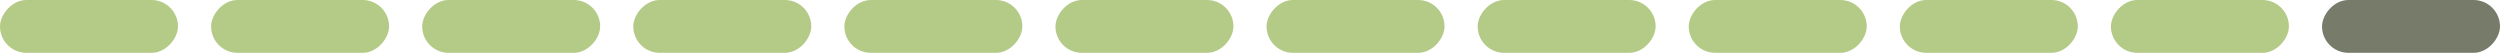 <svg width="284" height="6" viewBox="0 0 284 6" fill="none" xmlns="http://www.w3.org/2000/svg">
<rect width="20.218" height="6" rx="3" transform="matrix(-1 0 0 1 284 0)" fill="#767C69"/>
<rect width="20.218" height="6" rx="3" transform="matrix(-1 0 0 1 188.08 0)" fill="#B4CA87"/>
<rect width="20.218" height="6" rx="3" transform="matrix(-1 0 0 1 92.159 0)" fill="#B4CA87"/>
<rect width="20.218" height="6" rx="3" transform="matrix(-1 0 0 1 236.04 0)" fill="#B4CA87"/>
<rect width="20.218" height="6" rx="3" transform="matrix(-1 0 0 1 140.119 0)" fill="#B4CA87"/>
<rect width="20.218" height="6" rx="3" transform="matrix(-1 0 0 1 44.199 0)" fill="#B4CA87"/>
<rect width="20.218" height="6" rx="3" transform="matrix(-1 0 0 1 260.02 0)" fill="#B4CA87"/>
<rect width="20.218" height="6" rx="3" transform="matrix(-1 0 0 1 164.099 0)" fill="#B4CA87"/>
<rect width="20.218" height="6" rx="3" transform="matrix(-1 0 0 1 68.179 0)" fill="#B4CA87"/>
<rect width="20.218" height="6" rx="3" transform="matrix(-1 0 0 1 212.06 0)" fill="#B4CA87"/>
<rect width="20.218" height="6" rx="3" transform="matrix(-1 0 0 1 116.139 0)" fill="#B4CA87"/>
<rect width="20.218" height="6" rx="3" transform="matrix(-1 0 0 1 20.218 0)" fill="#B4CA87"/>
</svg>
